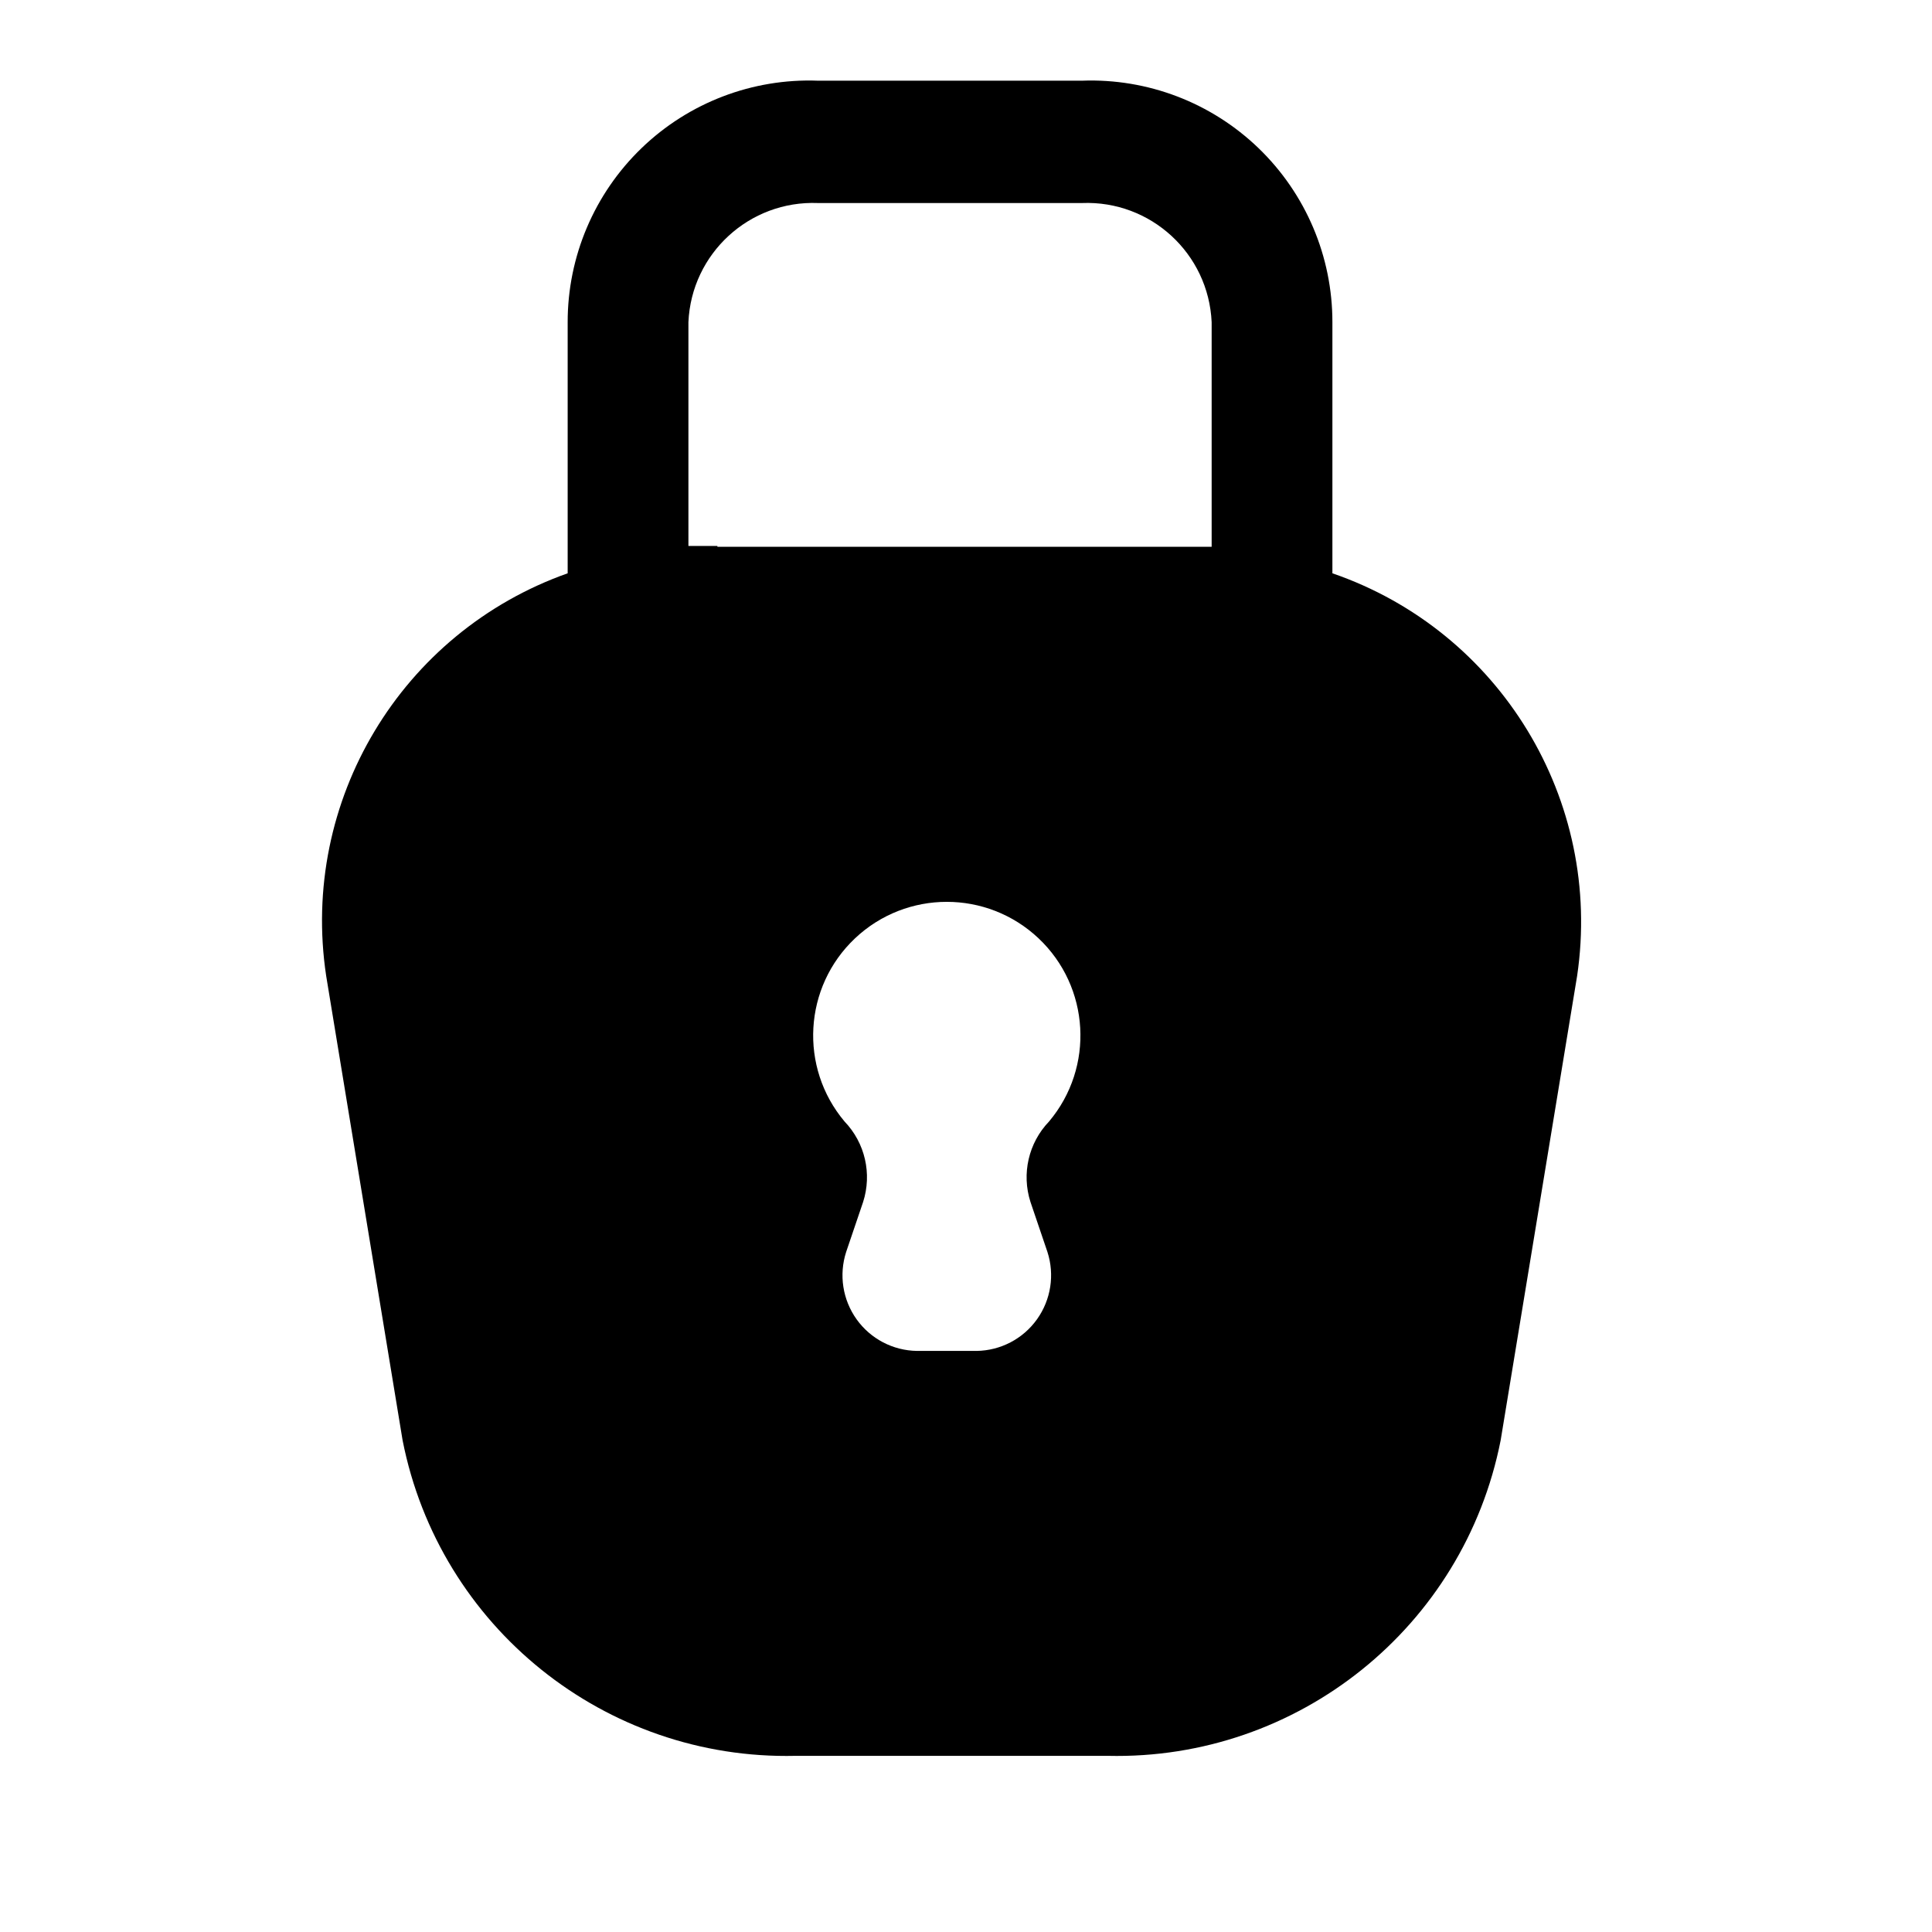 <svg width="34" height="34" viewBox="0 0 34 34" fill="none" xmlns="http://www.w3.org/2000/svg">
<path fill-rule="evenodd" clip-rule="evenodd" d="M23.448 10.089V5.67C23.449 4.515 22.98 3.41 22.149 2.608C21.317 1.806 20.196 1.377 19.042 1.42H14.395C13.242 1.377 12.12 1.806 11.289 2.608C10.458 3.41 9.989 4.515 9.99 5.67V10.089C7.059 11.127 5.276 14.098 5.74 17.173L7.085 25.347C7.732 28.633 10.65 30.977 13.999 30.9H19.495C22.844 30.977 25.762 28.633 26.409 25.347L27.755 17.173C28.211 14.083 26.401 11.106 23.448 10.089ZM18.135 21.154L18.433 22.032C18.563 22.434 18.495 22.874 18.249 23.218C18.003 23.562 17.609 23.768 17.186 23.774H16.138C15.715 23.768 15.321 23.562 15.075 23.218C14.829 22.874 14.761 22.434 14.891 22.032L15.189 21.154C15.349 20.657 15.224 20.113 14.863 19.737C14.06 18.783 14.141 17.369 15.047 16.513C15.954 15.657 17.37 15.657 18.277 16.513C19.183 17.369 19.264 18.783 18.461 19.737C18.1 20.113 17.975 20.657 18.135 21.154ZM12.115 9.608H12.625V9.622H21.323V5.67C21.269 4.462 20.25 3.525 19.042 3.573H14.395C13.188 3.525 12.168 4.462 12.115 5.67V9.608Z" fill="black"/>
</svg>
